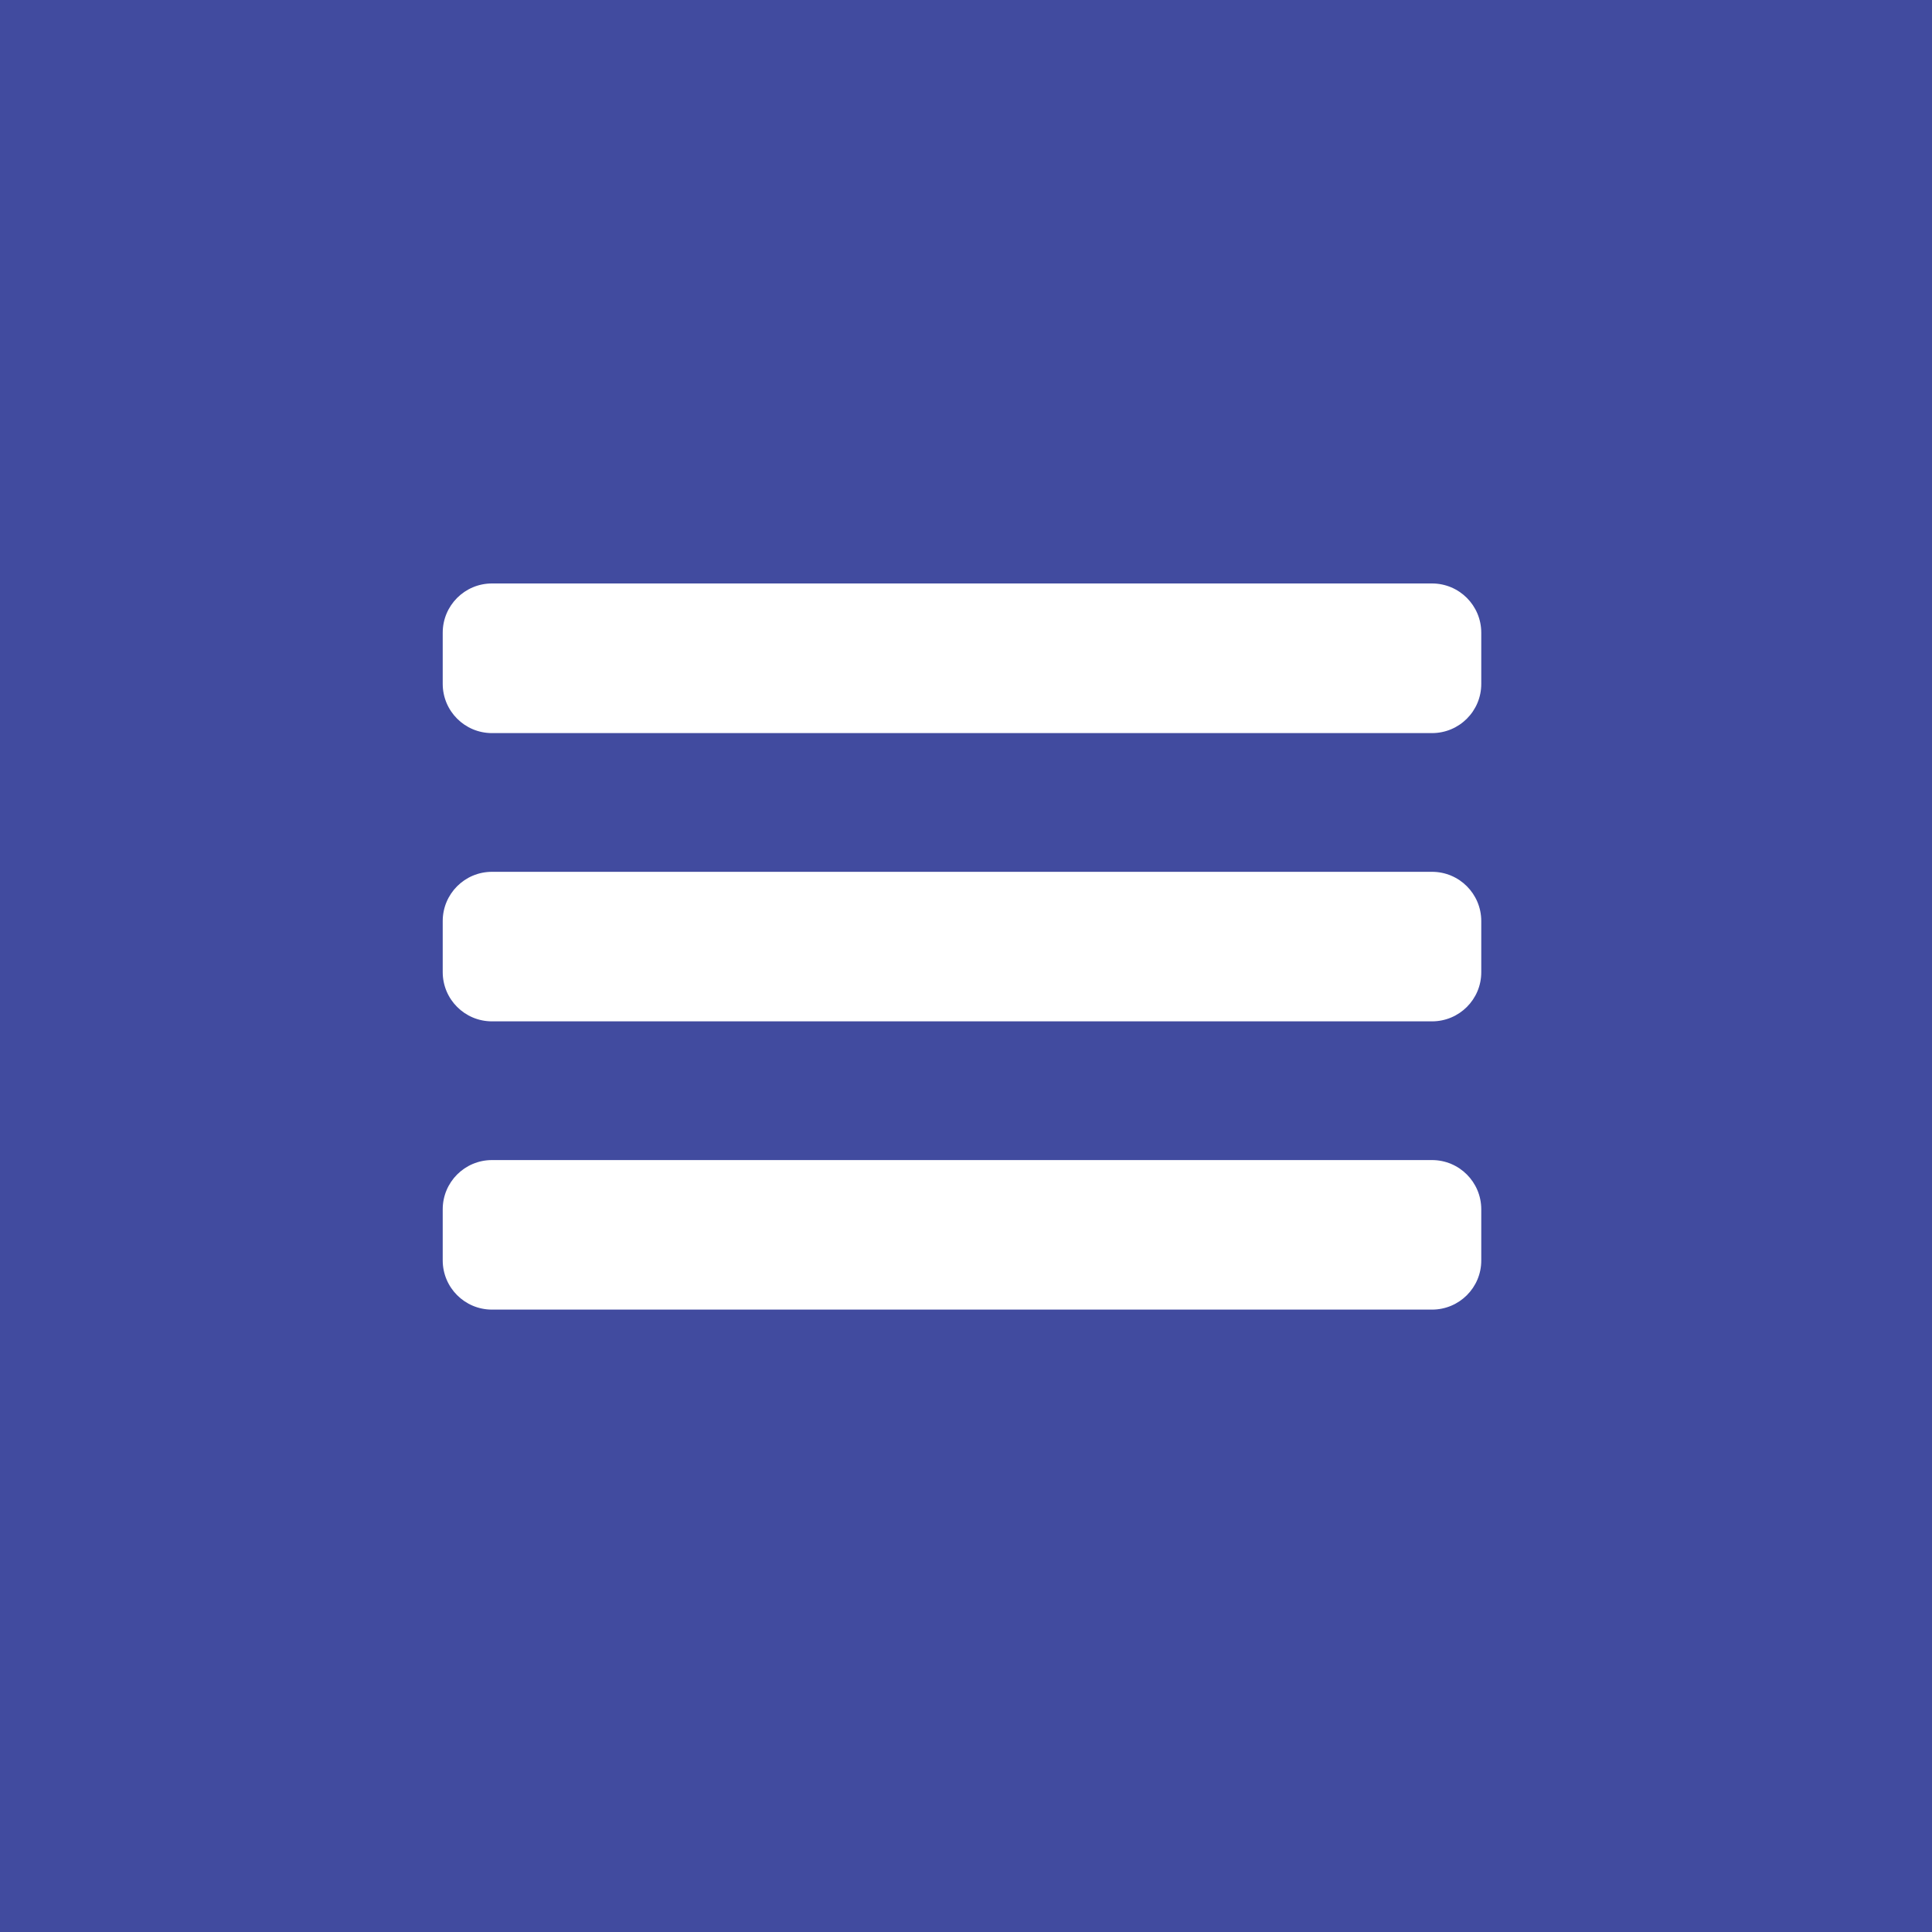 <?xml version="1.0" encoding="utf-8"?>
<!-- Generator: Adobe Illustrator 24.0.2, SVG Export Plug-In . SVG Version: 6.00 Build 0)  -->
<svg version="1.1" id="Layer_1" xmlns="http://www.w3.org/2000/svg" xmlns:xlink="http://www.w3.org/1999/xlink" x="0px" y="0px"
	 viewBox="0 0 200 200" style="enable-background:new 0 0 200 200;" xml:space="preserve">
<style type="text/css">
	.st0{fill:#414B9F;}
	.st1{fill:#FFFFFF;}
</style>
<rect class="st0" width="200" height="200"/>
<path class="st1" d="M148.24,75.89H50.93c-2.82,0-5.1-2.28-5.1-5.1V65.5c0-2.82,2.28-5.1,5.1-5.1h97.31c2.82,0,5.1,2.28,5.1,5.1
	v5.28C153.35,73.61,151.06,75.89,148.24,75.89z"/>
<path class="st1" d="M148.24,105.73H50.93c-2.82,0-5.1-2.28-5.1-5.1v-5.28c0-2.82,2.28-5.1,5.1-5.1h97.31c2.82,0,5.1,2.28,5.1,5.1
	v5.28C153.35,103.45,151.06,105.73,148.24,105.73z"/>
<path class="st1" d="M148.24,135.57H50.93c-2.82,0-5.1-2.28-5.1-5.1v-5.28c0-2.82,2.28-5.1,5.1-5.1h97.31c2.82,0,5.1,2.28,5.1,5.1
	v5.28C153.35,133.29,151.06,135.57,148.24,135.57z"/>
</svg>
